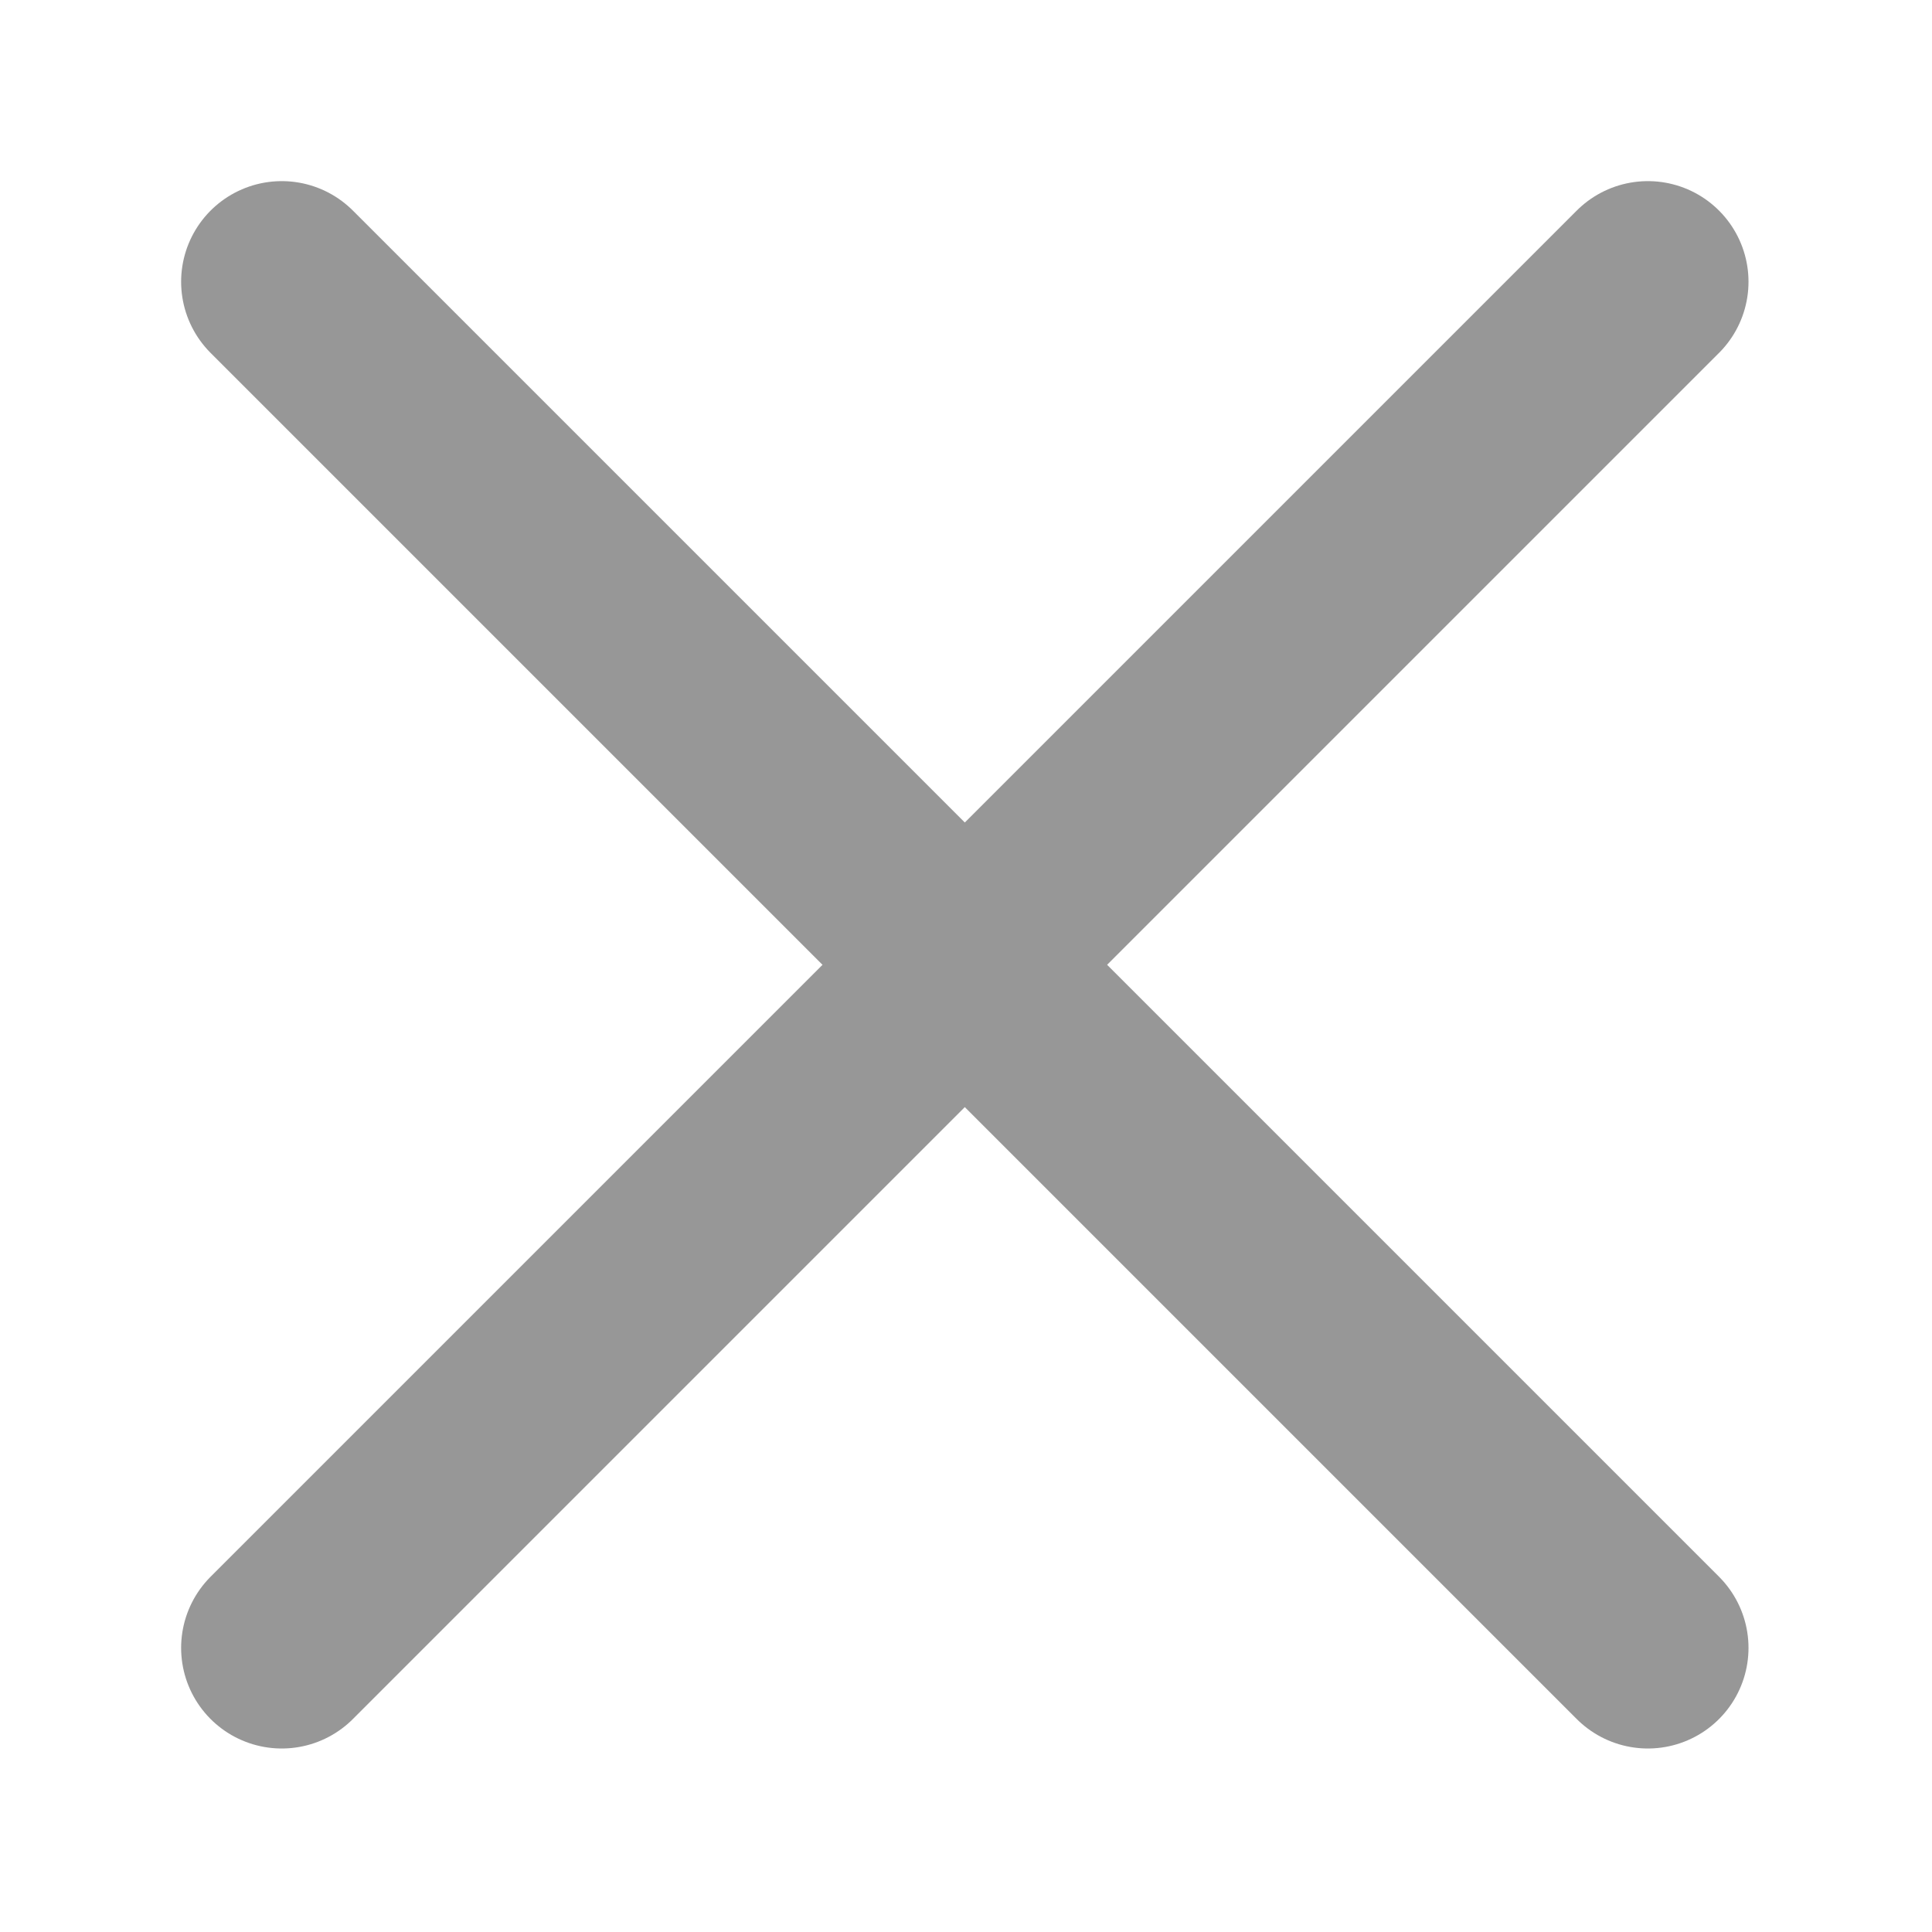 <?xml version="1.0" encoding="UTF-8"?>
<svg width="48px" height="48px" viewBox="0 0 48 48" version="1.1" xmlns="http://www.w3.org/2000/svg" xmlns:xlink="http://www.w3.org/1999/xlink">
    <!-- Generator: Sketch 53 (72520) - https://sketchapp.com -->
    <title>icons</title>
    <desc>Created with Sketch.</desc>
    <g id="icons" stroke="none" stroke-width="1" fill="none" fill-rule="evenodd">
        <g id="ic-cross">
            <rect id="Rectangle" x="0" y="0" width="48" height="48"></rect>
            <path d="M7,40.941 L40.941,7" id="Top" stroke="#979797" stroke-width="5" stroke-linecap="round"></path>
            <path d="M7,7 L40.941,40.941" id="Bottom" stroke="#979797" stroke-width="5" stroke-linecap="round"></path>
        </g>
    </g>
</svg>
